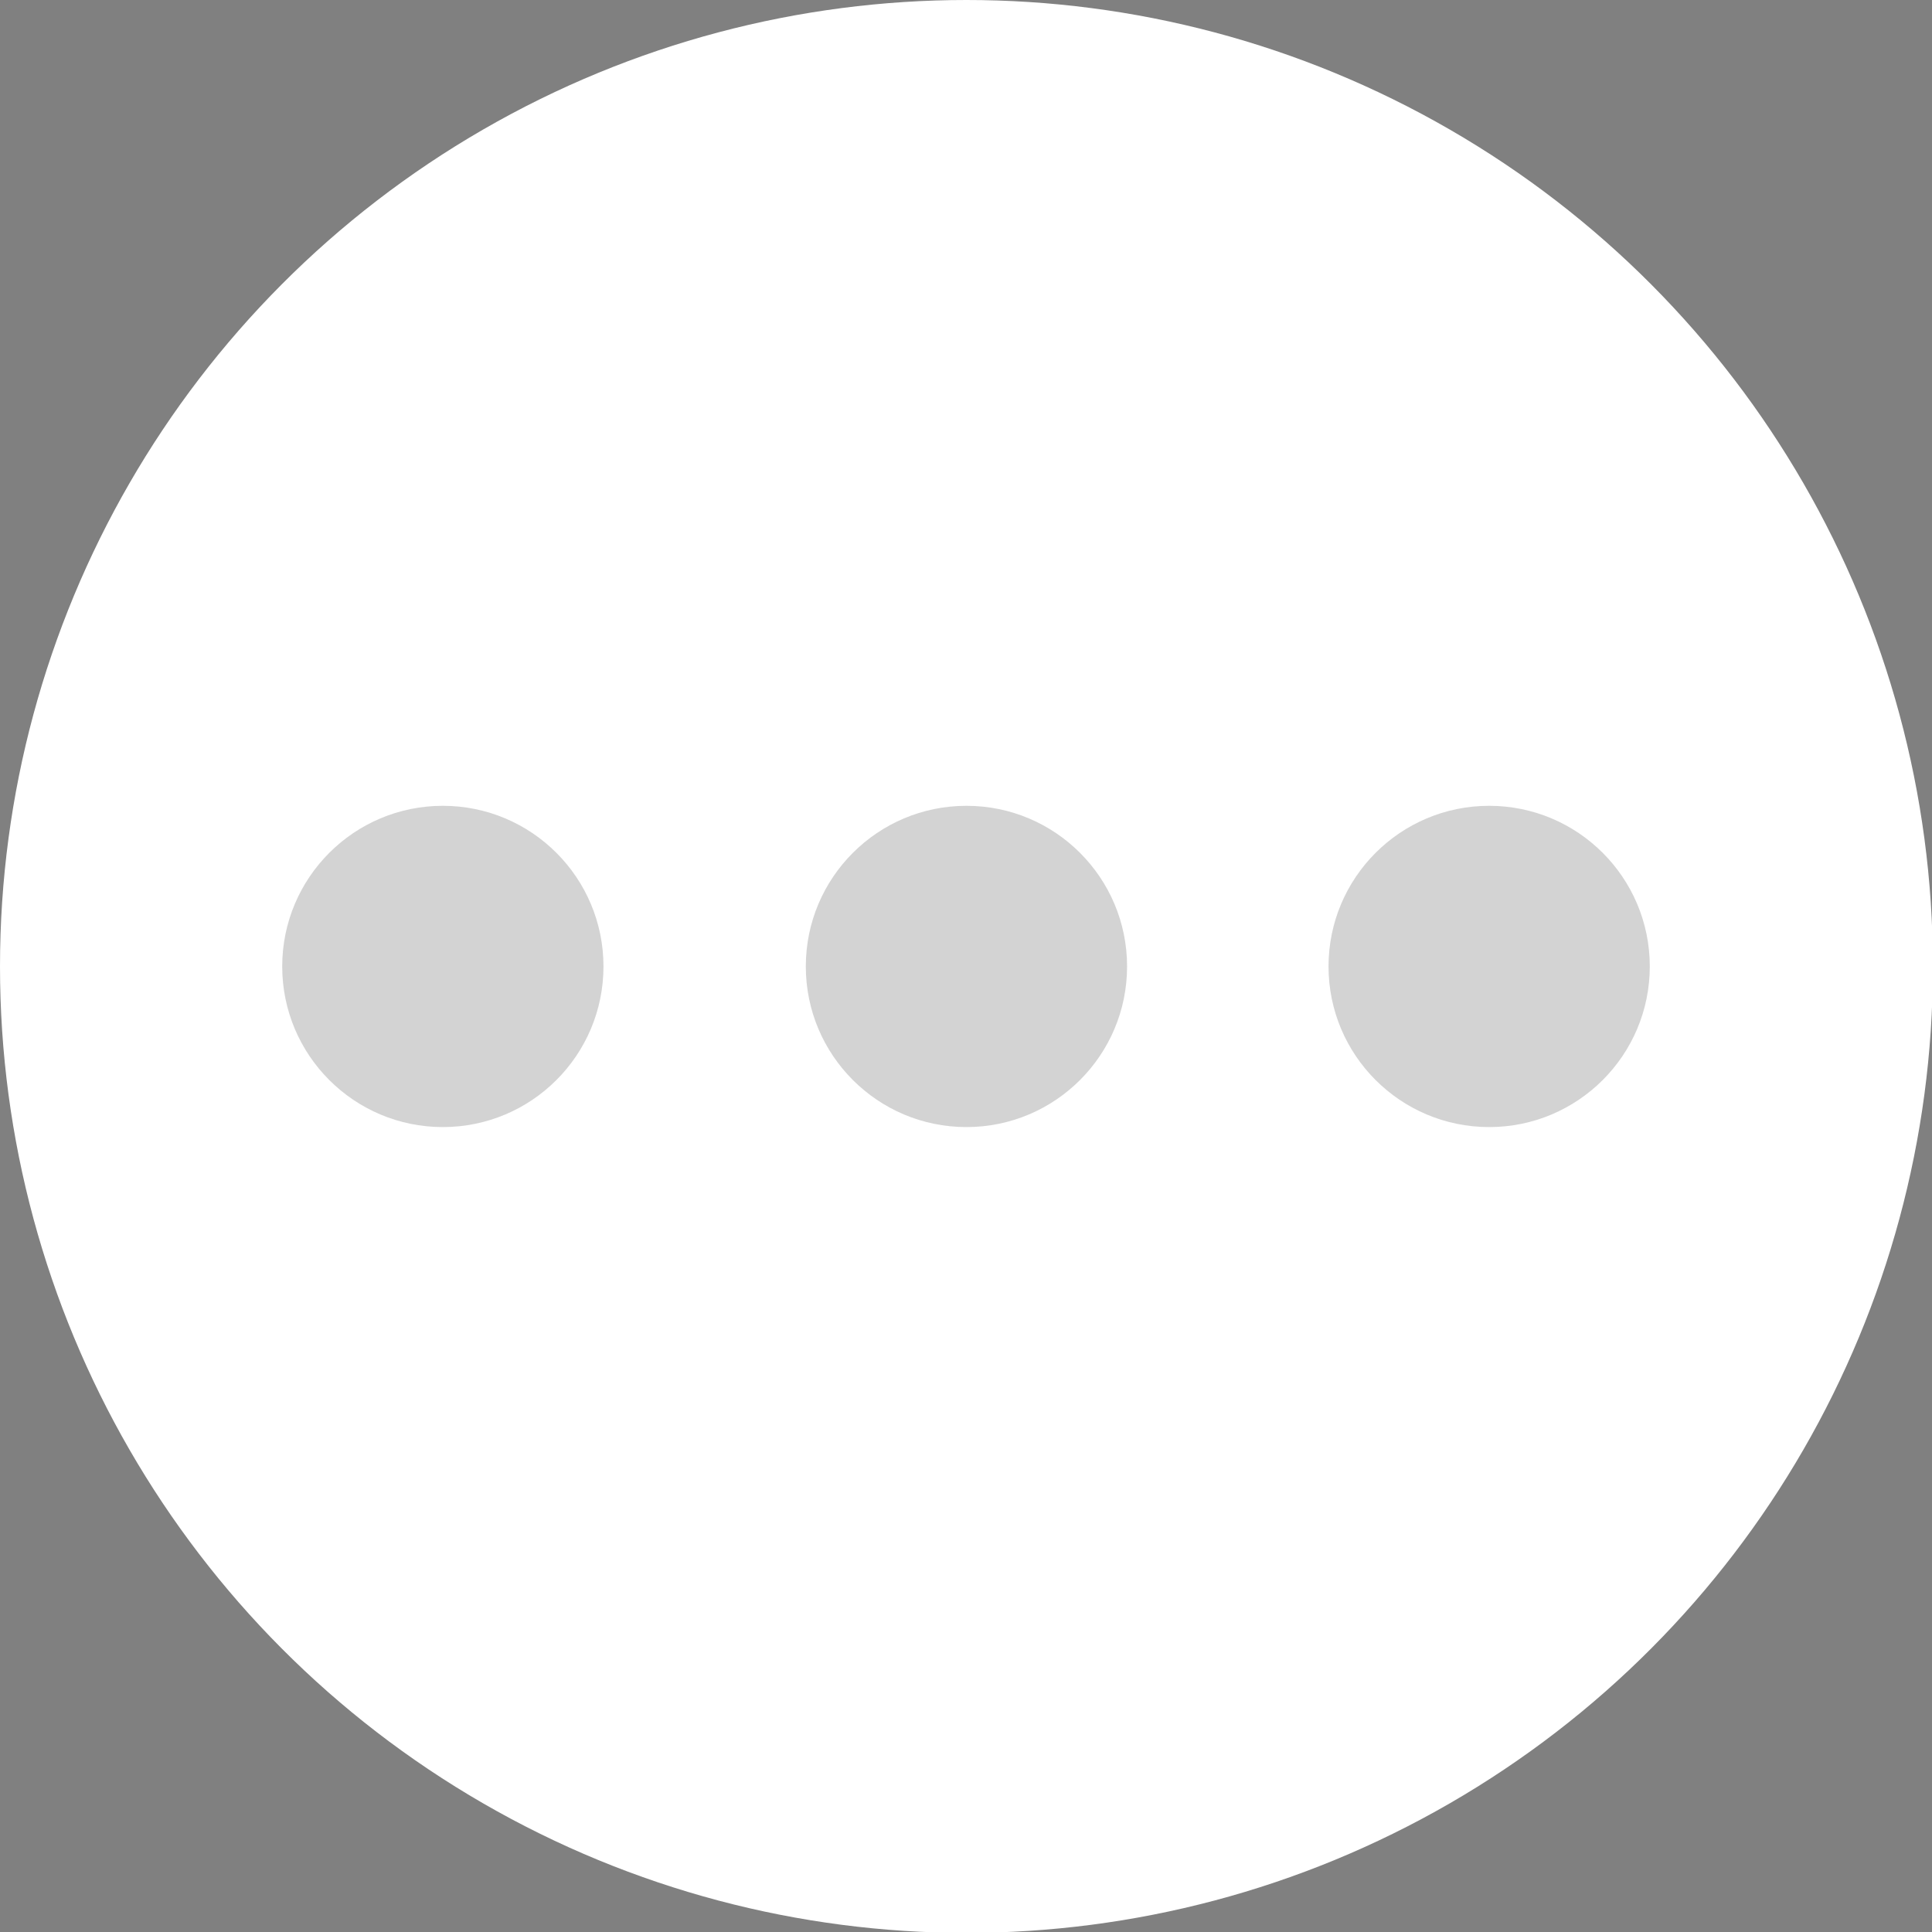 <svg xmlns="http://www.w3.org/2000/svg" viewBox="0 0 21.77 21.77"><rect x="0" y="0" width="21.77" height="21.77" fill="#808080" stroke="none"/><defs><style>.cls-1{fill:#fff;}.cls-2{fill:#232323;opacity:0.2;}</style></defs><title>Asset 7</title><g id="Layer_2" data-name="Layer 2"><g id="Layer_17" data-name="Layer 17"><circle class="cls-1" cx="10.89" cy="10.89" r="10.89"/><circle class="cls-2" cx="4.99" cy="10.89" r="1.81"/><circle class="cls-2" cx="10.89" cy="10.89" r="1.81"/><circle class="cls-2" cx="16.78" cy="10.89" r="1.81"/></g></g></svg>